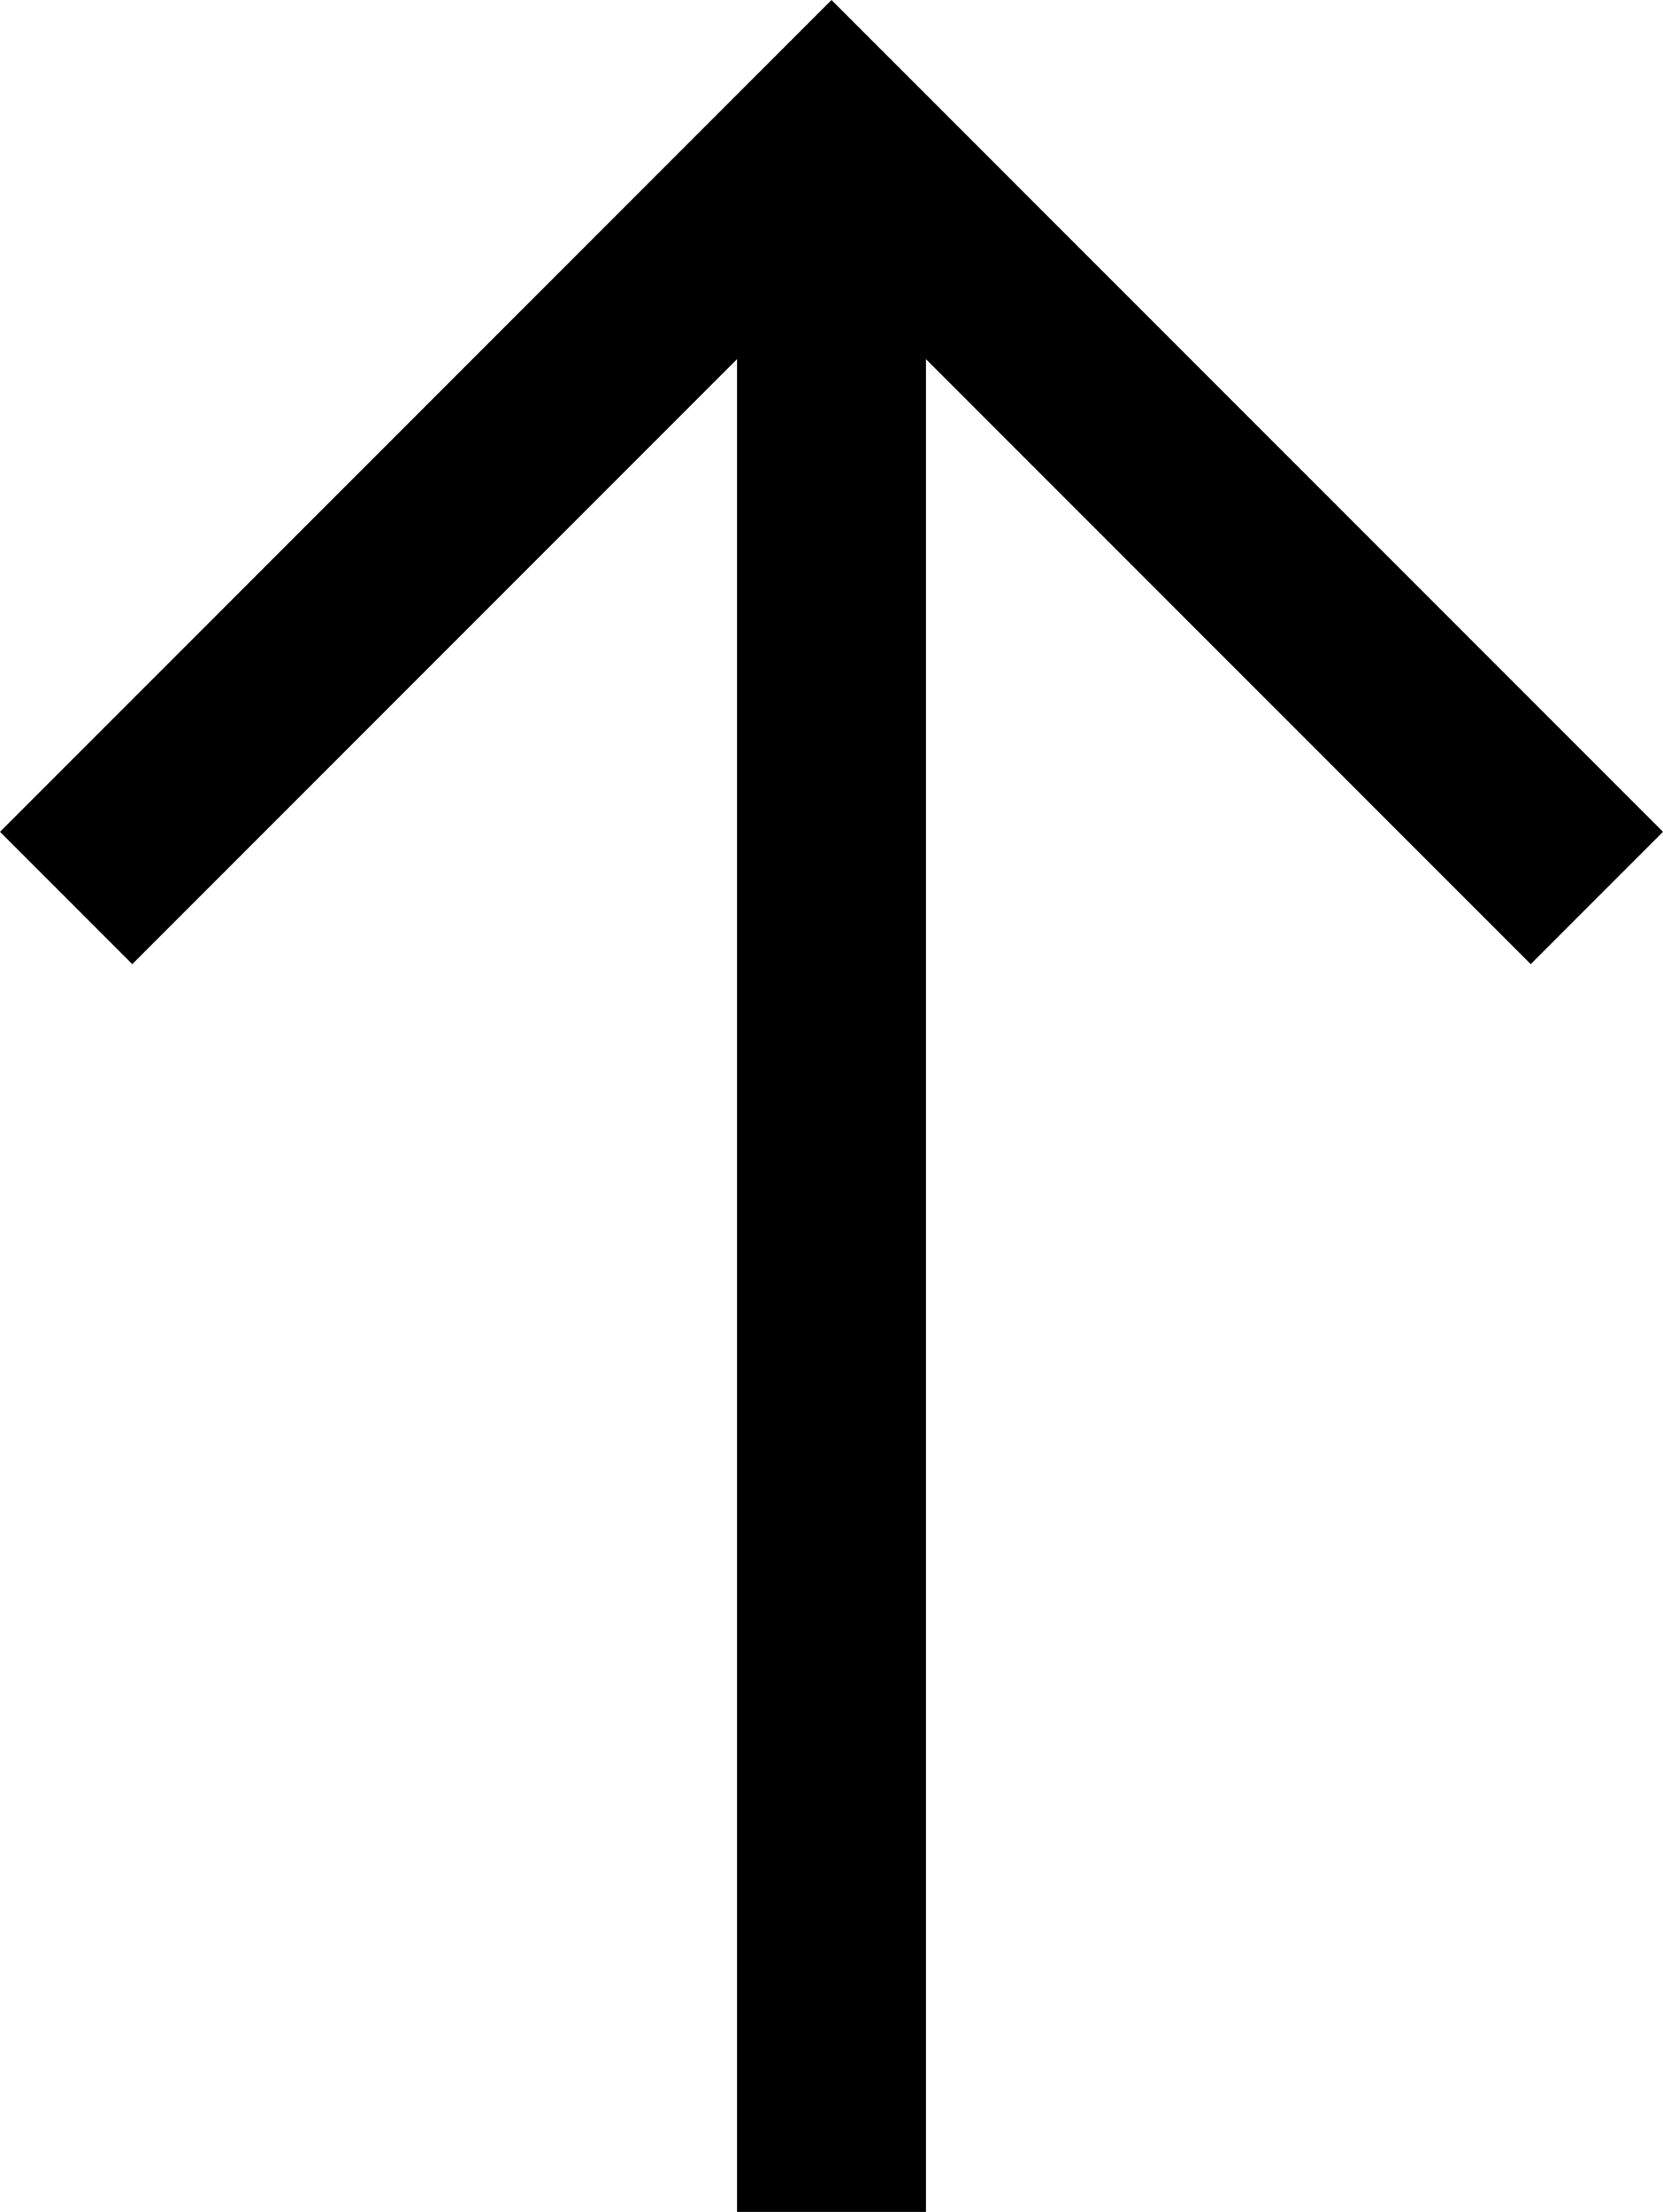 <?xml version="1.0" encoding="utf-8"?>
<!-- Generator: Adobe Illustrator 19.2.1, SVG Export Plug-In . SVG Version: 6.00 Build 0)  -->
<svg class="icon-arrow-up" version="1.1" viewBox="0 0 17.6 23.4" xmlns="http://www.w3.org/2000/svg">
    <g data-name="Layer 2" id="Layer_2">
        <g data-name="Layer 1" id="Layer_1-2">
            <polygon points="9.8 23.4 9.8 3.8 16.2 10.2 17.6 8.8 8.8 0 0 8.8 1.4 10.2 7.8 3.8 7.8 23.4 9.8 23.4"/>
        </g>
    </g>
</svg>

